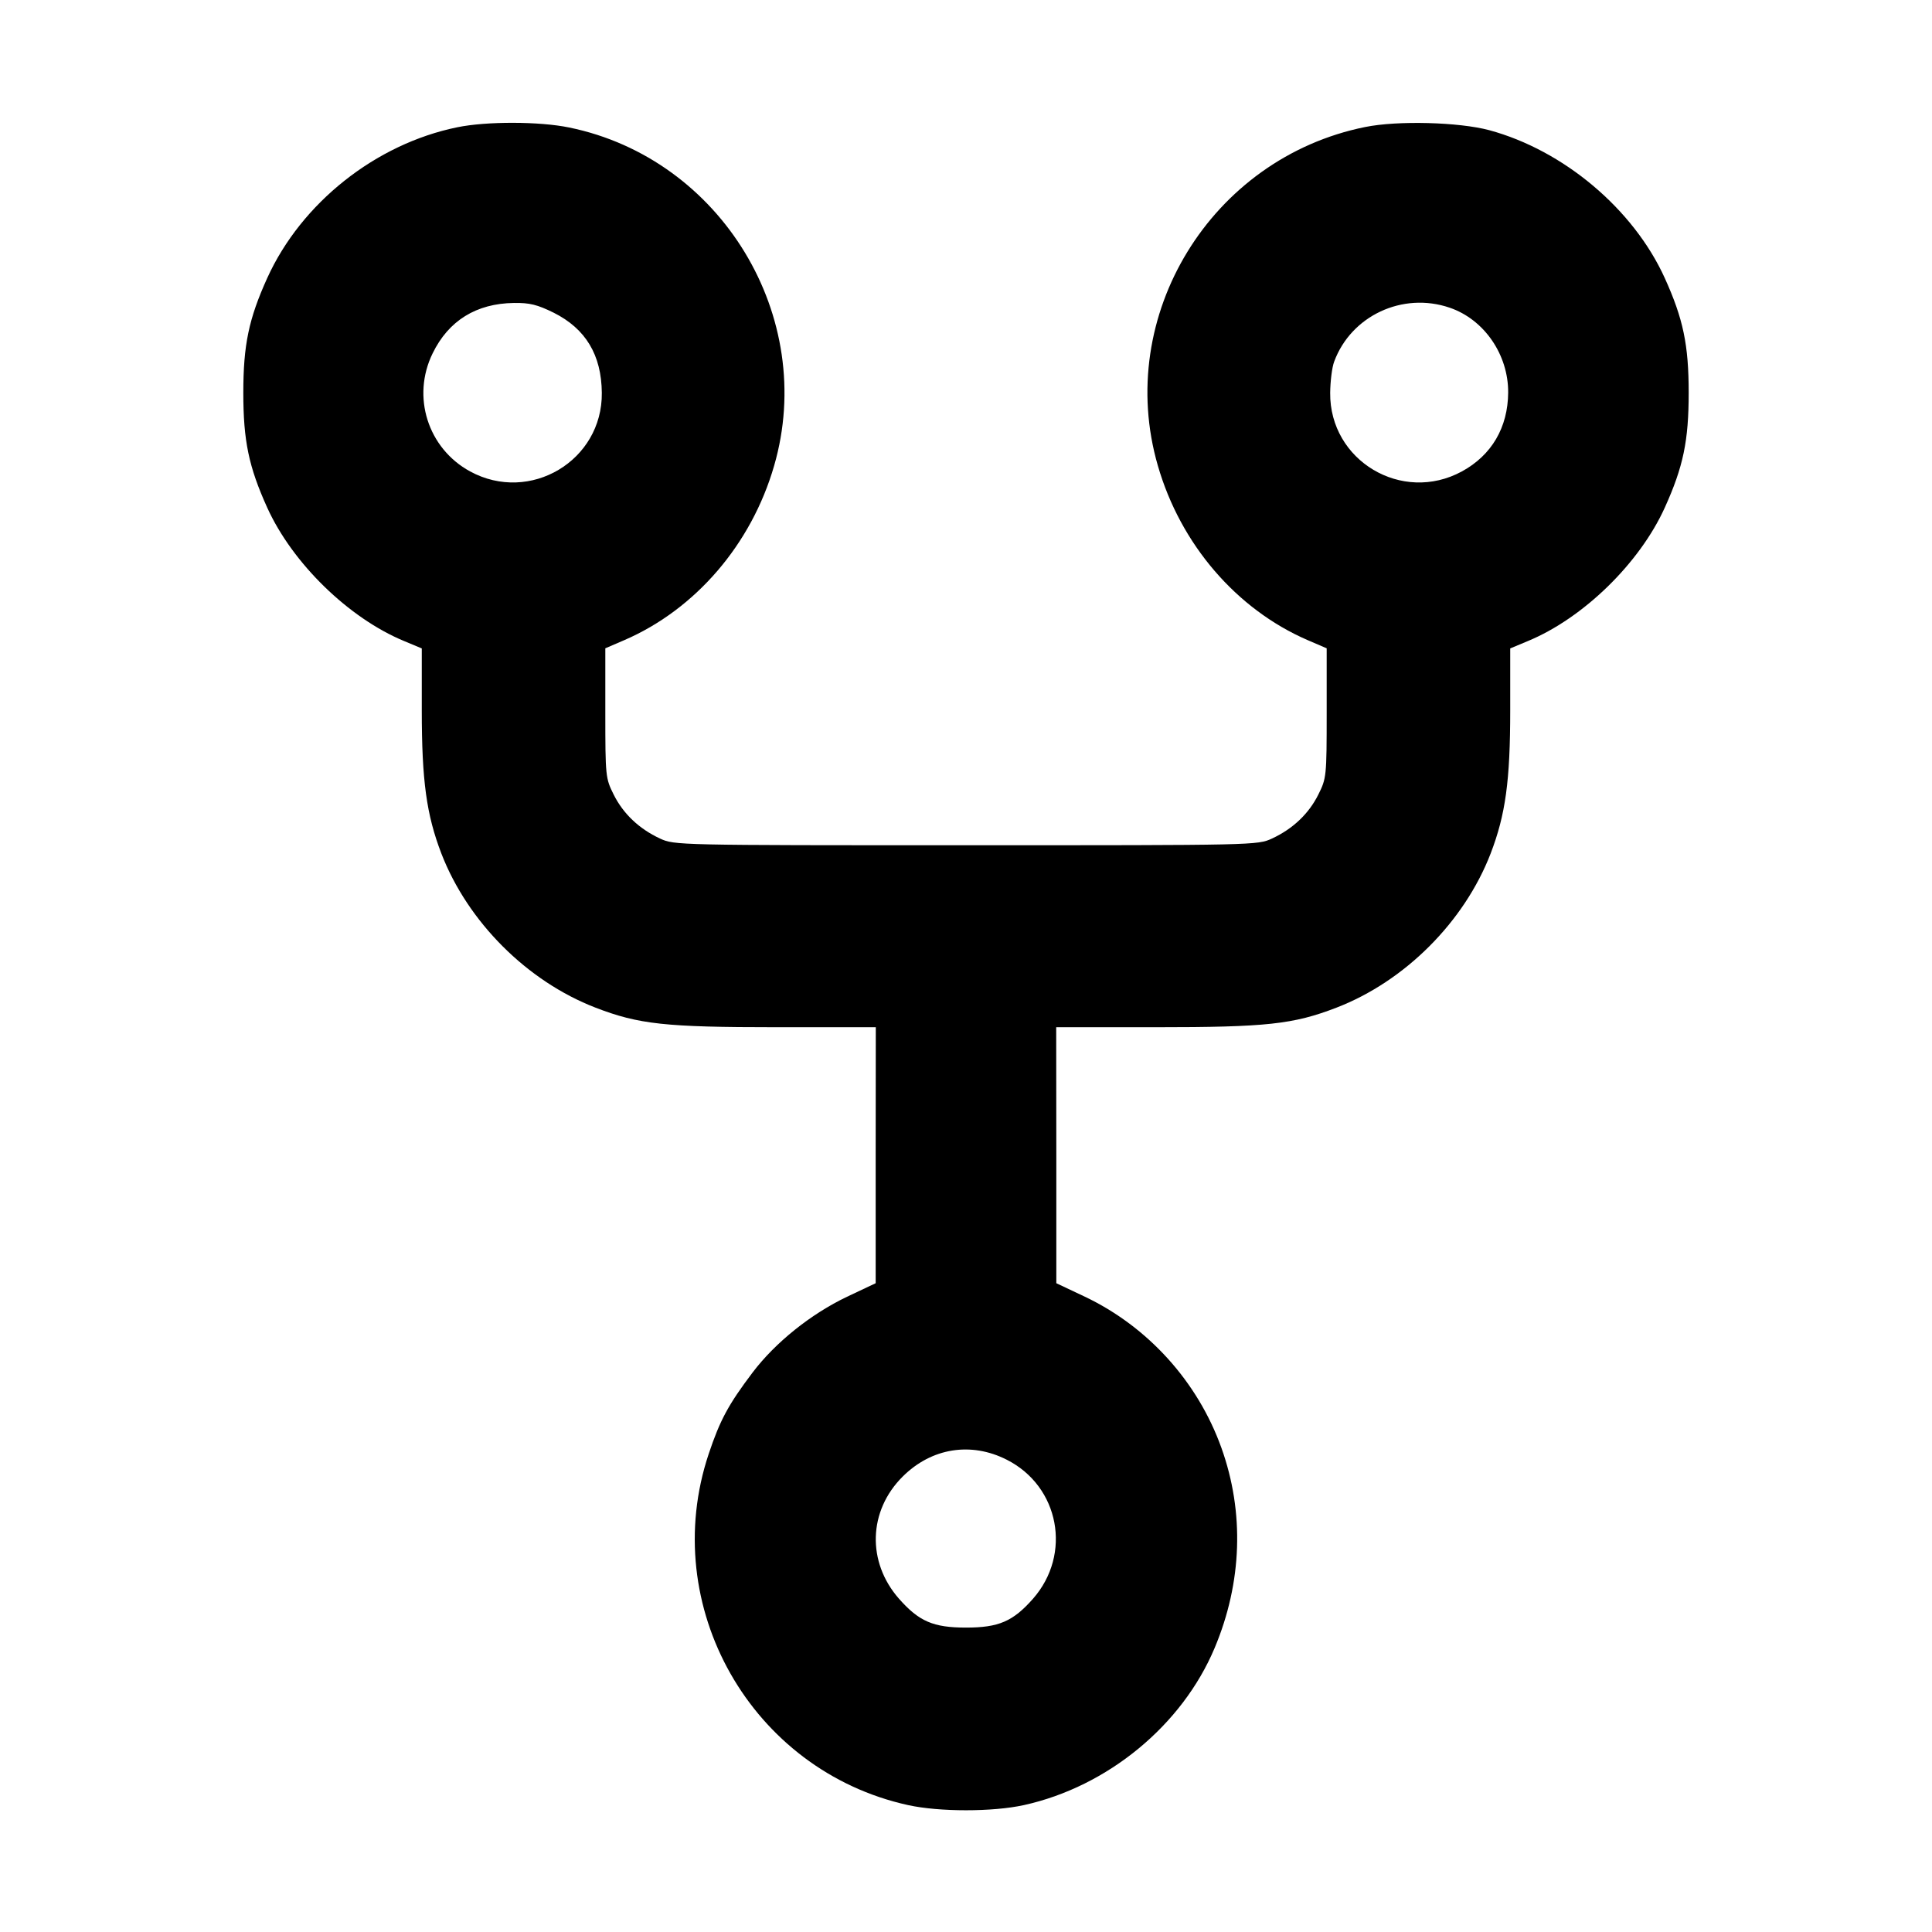 <svg xmlns="http://www.w3.org/2000/svg" width="16" height="16" viewBox="0 0 16 16"><path d="M3.787 1.054 C 3.111 1.192,2.495 1.681,2.213 2.303 C 2.060 2.641,2.015 2.857,2.015 3.253 C 2.015 3.650,2.060 3.866,2.213 4.204 C 2.422 4.665,2.888 5.119,3.347 5.309 L 3.493 5.370 3.493 5.881 C 3.493 6.467,3.532 6.747,3.655 7.068 C 3.874 7.635,4.365 8.126,4.932 8.345 C 5.290 8.483,5.511 8.507,6.430 8.507 L 7.253 8.507 7.252 9.567 L 7.252 10.627 7.015 10.739 C 6.715 10.882,6.421 11.118,6.233 11.366 C 6.032 11.632,5.963 11.760,5.869 12.041 C 5.448 13.301,6.221 14.663,7.520 14.949 C 7.779 15.006,8.221 15.006,8.480 14.949 C 9.173 14.796,9.790 14.288,10.059 13.648 C 10.287 13.106,10.307 12.525,10.115 11.990 C 9.919 11.443,9.508 10.988,8.985 10.739 L 8.748 10.627 8.748 9.567 L 8.747 8.507 9.570 8.507 C 10.489 8.507,10.710 8.483,11.068 8.345 C 11.635 8.126,12.126 7.635,12.345 7.068 C 12.468 6.747,12.507 6.467,12.507 5.881 L 12.507 5.370 12.653 5.309 C 13.112 5.119,13.578 4.665,13.787 4.204 C 13.940 3.866,13.985 3.650,13.985 3.253 C 13.985 2.857,13.940 2.641,13.787 2.303 C 13.528 1.732,12.950 1.245,12.333 1.078 C 12.082 1.011,11.575 0.997,11.305 1.052 C 10.028 1.310,9.229 2.617,9.589 3.857 C 9.777 4.508,10.240 5.046,10.829 5.301 L 10.987 5.369 10.987 5.906 C 10.987 6.429,10.985 6.446,10.918 6.580 C 10.839 6.739,10.707 6.864,10.535 6.944 C 10.414 7.000,10.397 7.000,8.000 7.000 C 5.603 7.000,5.586 7.000,5.465 6.944 C 5.293 6.864,5.161 6.739,5.082 6.580 C 5.015 6.446,5.013 6.429,5.013 5.906 L 5.013 5.369 5.171 5.301 C 5.760 5.046,6.223 4.508,6.411 3.857 C 6.768 2.626,5.974 1.314,4.714 1.056 C 4.469 1.005,4.029 1.004,3.787 1.054 M4.586 2.590 C 4.851 2.723,4.981 2.940,4.984 3.253 C 4.990 3.815,4.389 4.174,3.893 3.904 C 3.543 3.713,3.407 3.285,3.583 2.926 C 3.715 2.655,3.945 2.513,4.256 2.509 C 4.387 2.507,4.450 2.523,4.586 2.590 M12.005 2.548 C 12.291 2.645,12.492 2.937,12.490 3.251 C 12.488 3.540,12.353 3.770,12.107 3.904 C 11.611 4.174,11.010 3.815,11.016 3.253 C 11.017 3.158,11.031 3.042,11.049 2.995 C 11.189 2.615,11.616 2.415,12.005 2.548 M8.338 12.089 C 8.774 12.310,8.879 12.871,8.555 13.240 C 8.389 13.428,8.271 13.479,8.000 13.479 C 7.729 13.479,7.611 13.428,7.445 13.240 C 7.178 12.936,7.190 12.512,7.476 12.228 C 7.714 11.991,8.041 11.938,8.338 12.089 " stroke="none" fill-rule="evenodd" fill="black"></path></svg>
